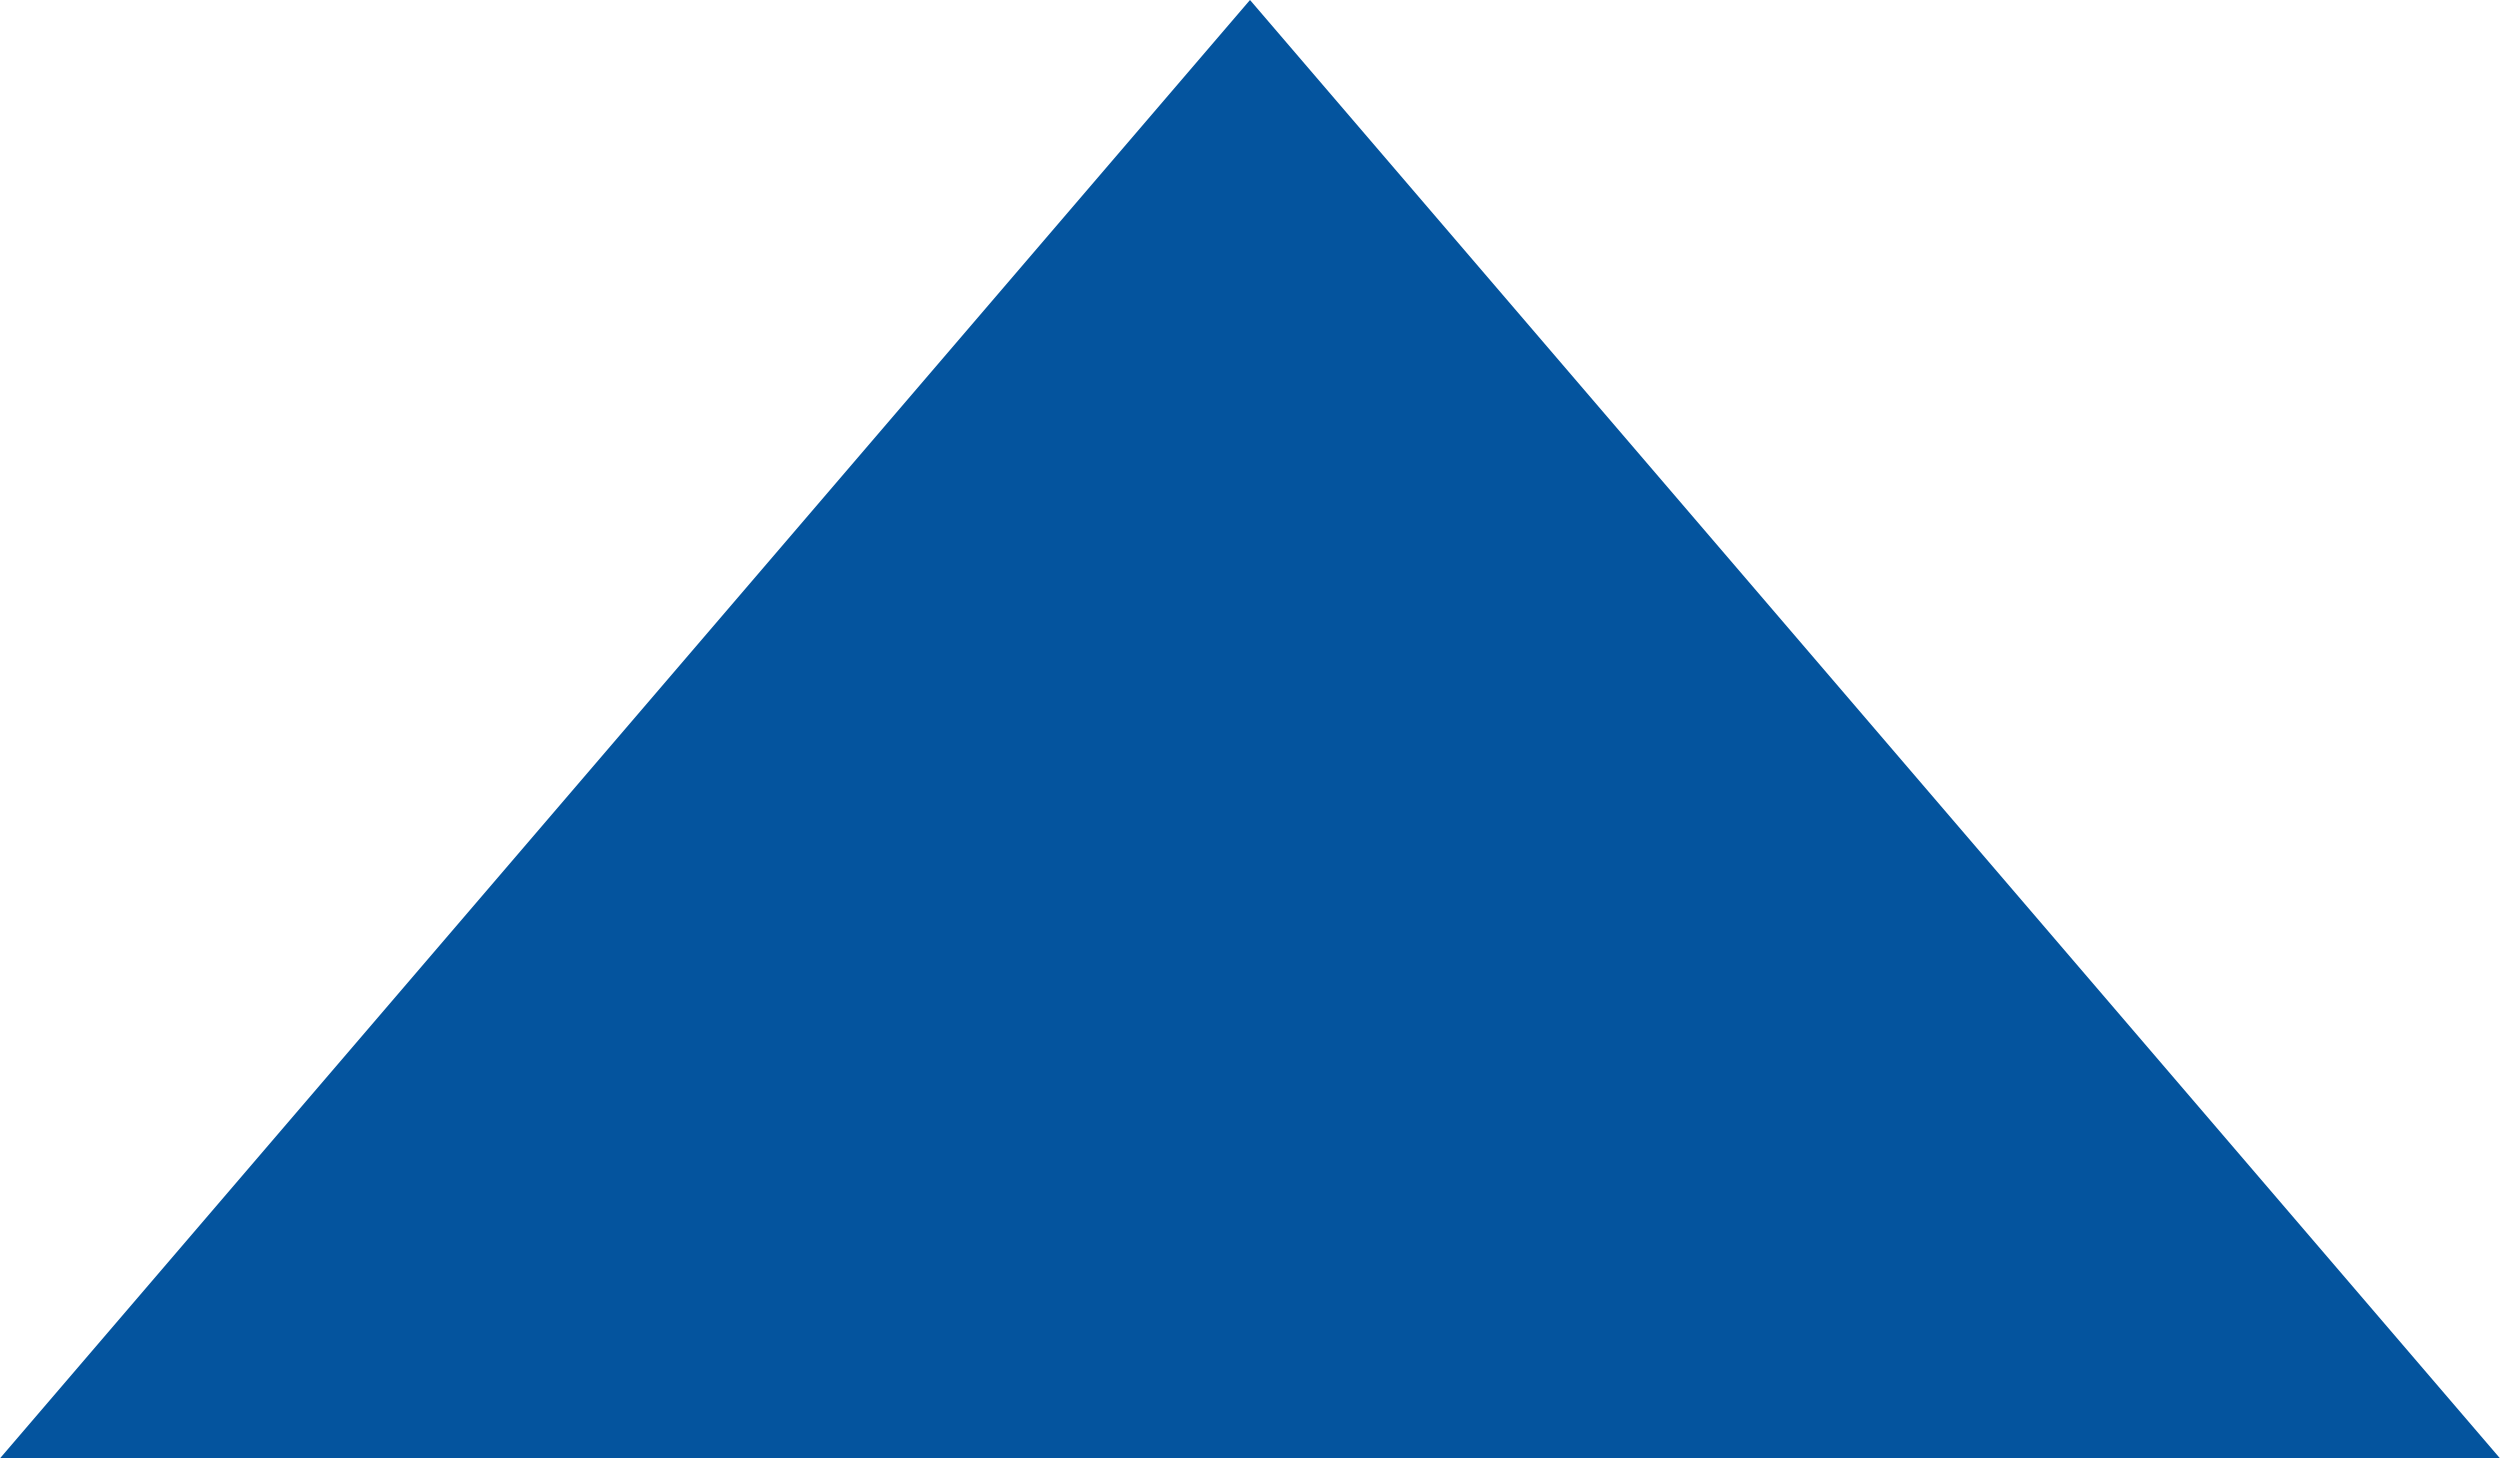 <?xml version="1.0" encoding="UTF-8"?>
<svg width="12px" height="7px" viewBox="0 0 12 7" version="1.1" xmlns="http://www.w3.org/2000/svg" xmlns:xlink="http://www.w3.org/1999/xlink">
    <!-- Generator: Sketch 64 (93537) - https://sketch.com -->
    <title>icon_slider</title>
    <desc>Created with Sketch.</desc>
    <g id="首页+互动交流" stroke="none" stroke-width="1" fill="none" fill-rule="evenodd">
        <g id="首页" transform="translate(-38, -440)" fill="#04549E">
            <g id="icon_slider" transform="translate(38, 440)">
                <polygon id="矩形" points="6 0 12 7 0 7"></polygon>
            </g>
        </g>
    </g>
</svg>